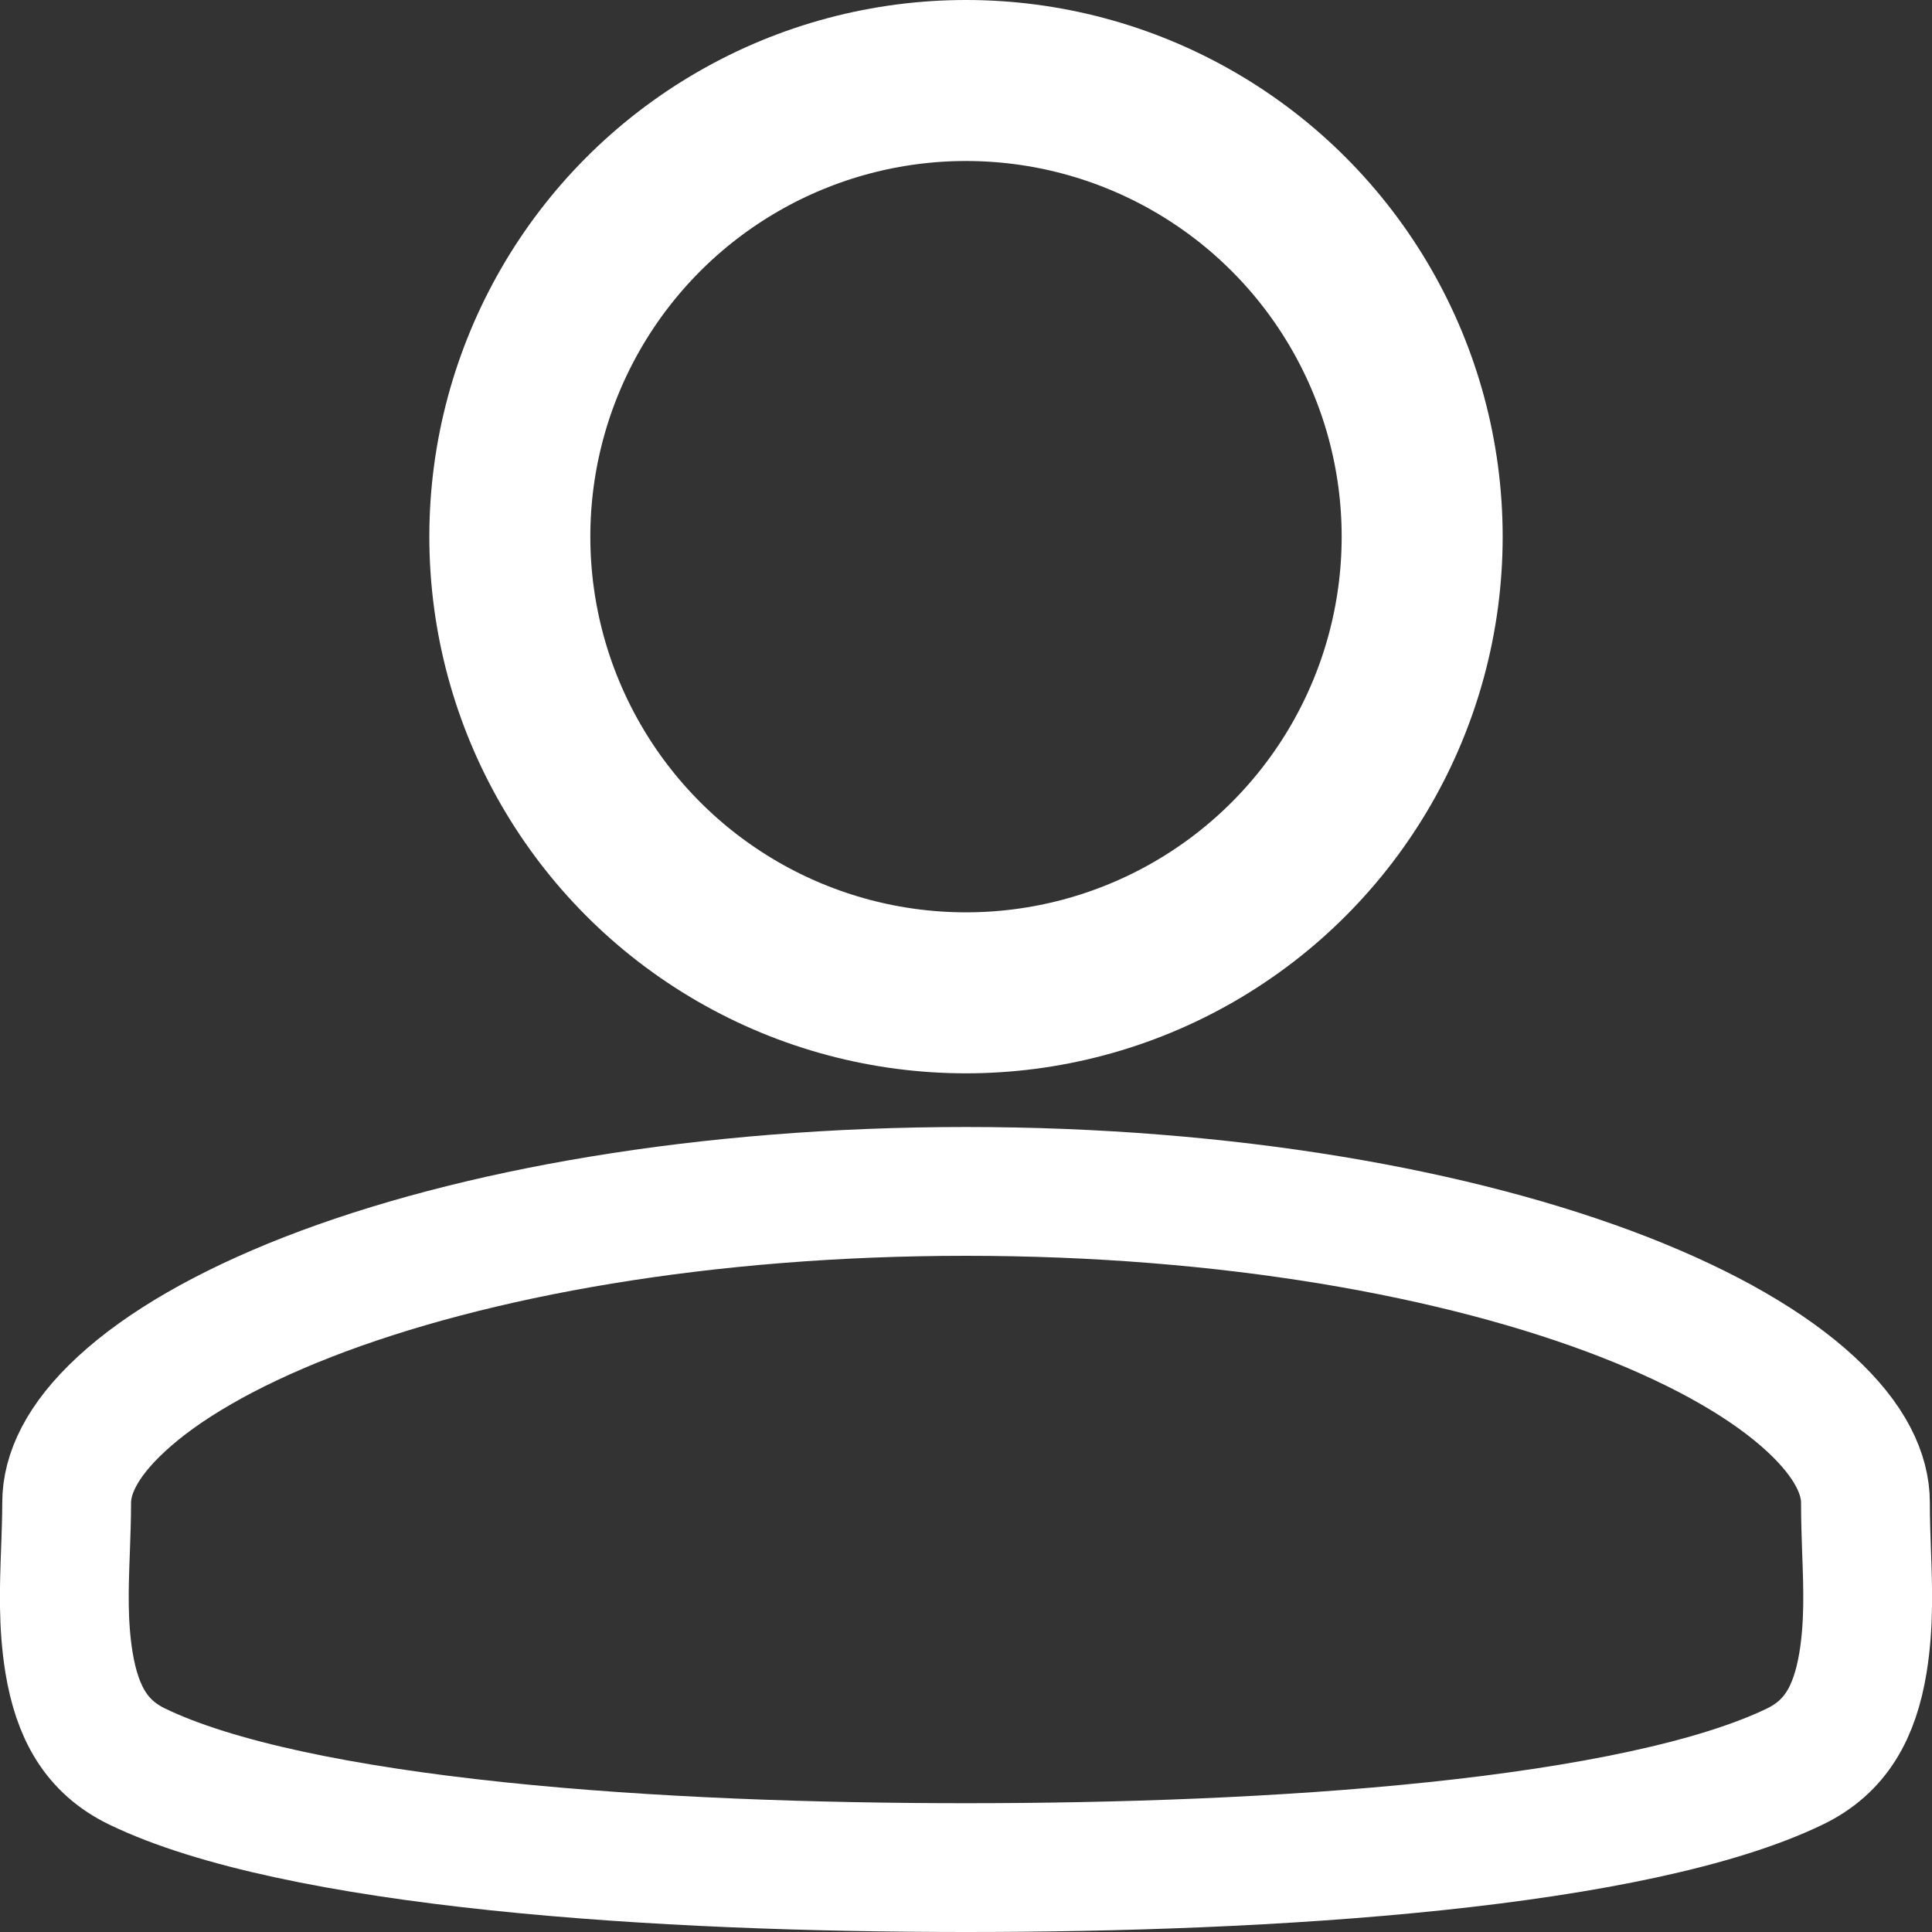 <svg width="18" height="18" viewBox="0 0 18 18" fill="none" xmlns="http://www.w3.org/2000/svg">
<rect x="0" y="0" width="18" height="18" fill="#333333" stroke="none"/>
<circle cx="9" cy="5" r="4.25" stroke="white" stroke-width="1.5"/>
<path d="M0.621 14C0.621 13.741 0.753 13.429 1.133 13.079C1.513 12.728 2.097 12.385 2.868 12.084C4.408 11.484 6.576 11.1 9 11.1C11.424 11.1 13.592 11.484 15.132 12.084C15.903 12.385 16.487 12.728 16.867 13.079C17.247 13.429 17.38 13.741 17.38 14C17.38 14.151 17.385 14.299 17.39 14.446C17.403 14.793 17.415 15.134 17.357 15.49C17.281 15.95 17.105 16.274 16.721 16.459C15.998 16.808 14.798 17.051 13.369 17.201C11.96 17.349 10.398 17.4 9 17.4C7.602 17.4 6.04 17.349 4.631 17.201C3.202 17.051 2.001 16.808 1.279 16.459C0.895 16.274 0.719 15.95 0.643 15.49C0.585 15.134 0.597 14.793 0.61 14.446C0.615 14.299 0.621 14.151 0.621 14Z" stroke="white" stroke-width="1.2"/>
</svg>
